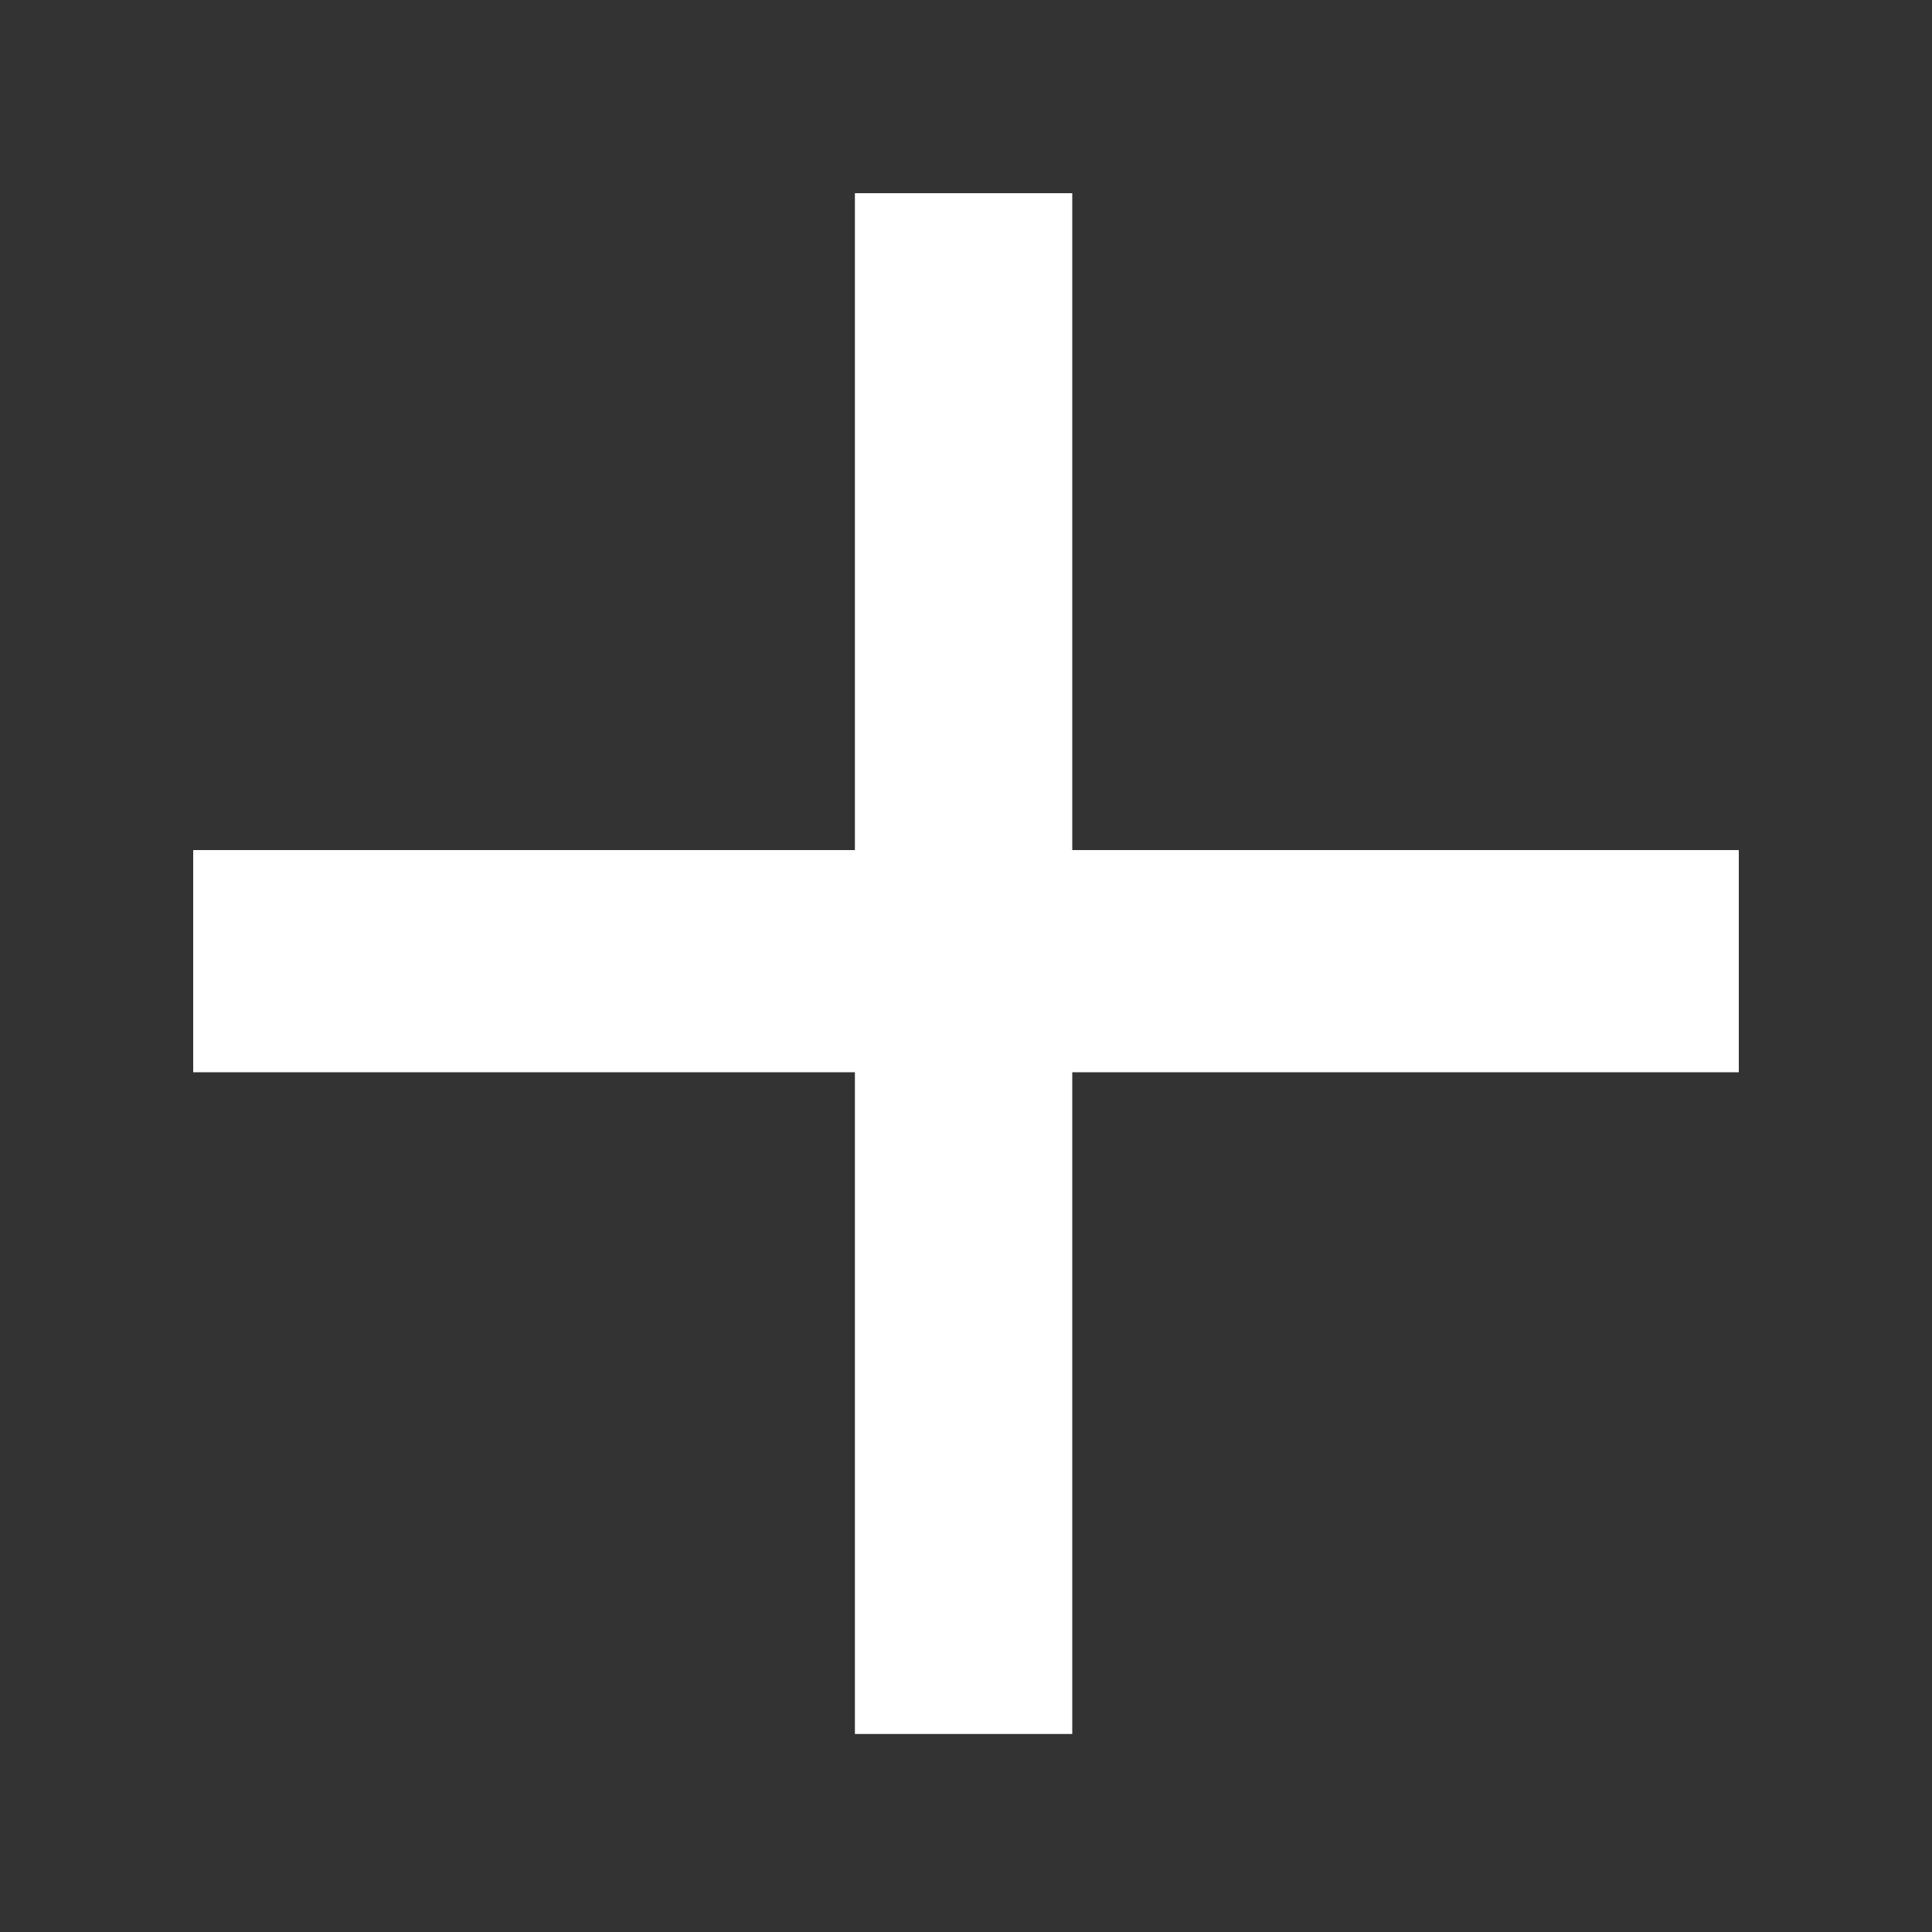 <?xml version="1.0" encoding="utf-8"?><svg xmlns:xlink="http://www.w3.org/1999/xlink" id="Scene_1" image-rendering="auto" baseProfile="basic" version="1.1" x="0px" y="0px" width="20" height="20" viewBox="0 0 20 20" xmlns="http://www.w3.org/2000/svg"><rect x="0" y="0" width="20" height="20" fill="#333333" stroke="none"/><g id="Scene 1_1.0"><path fill="#FFF" d="M11.1,17.95L11.1,2 8.85,2 8.85,17.95 11.1,17.95"/></g><g id="Scene 1_0.0"><path fill="#FFF" d="M2,8.8L2,11.1 18,11.1 18,8.8 2,8.8"/></g><defs/></svg>